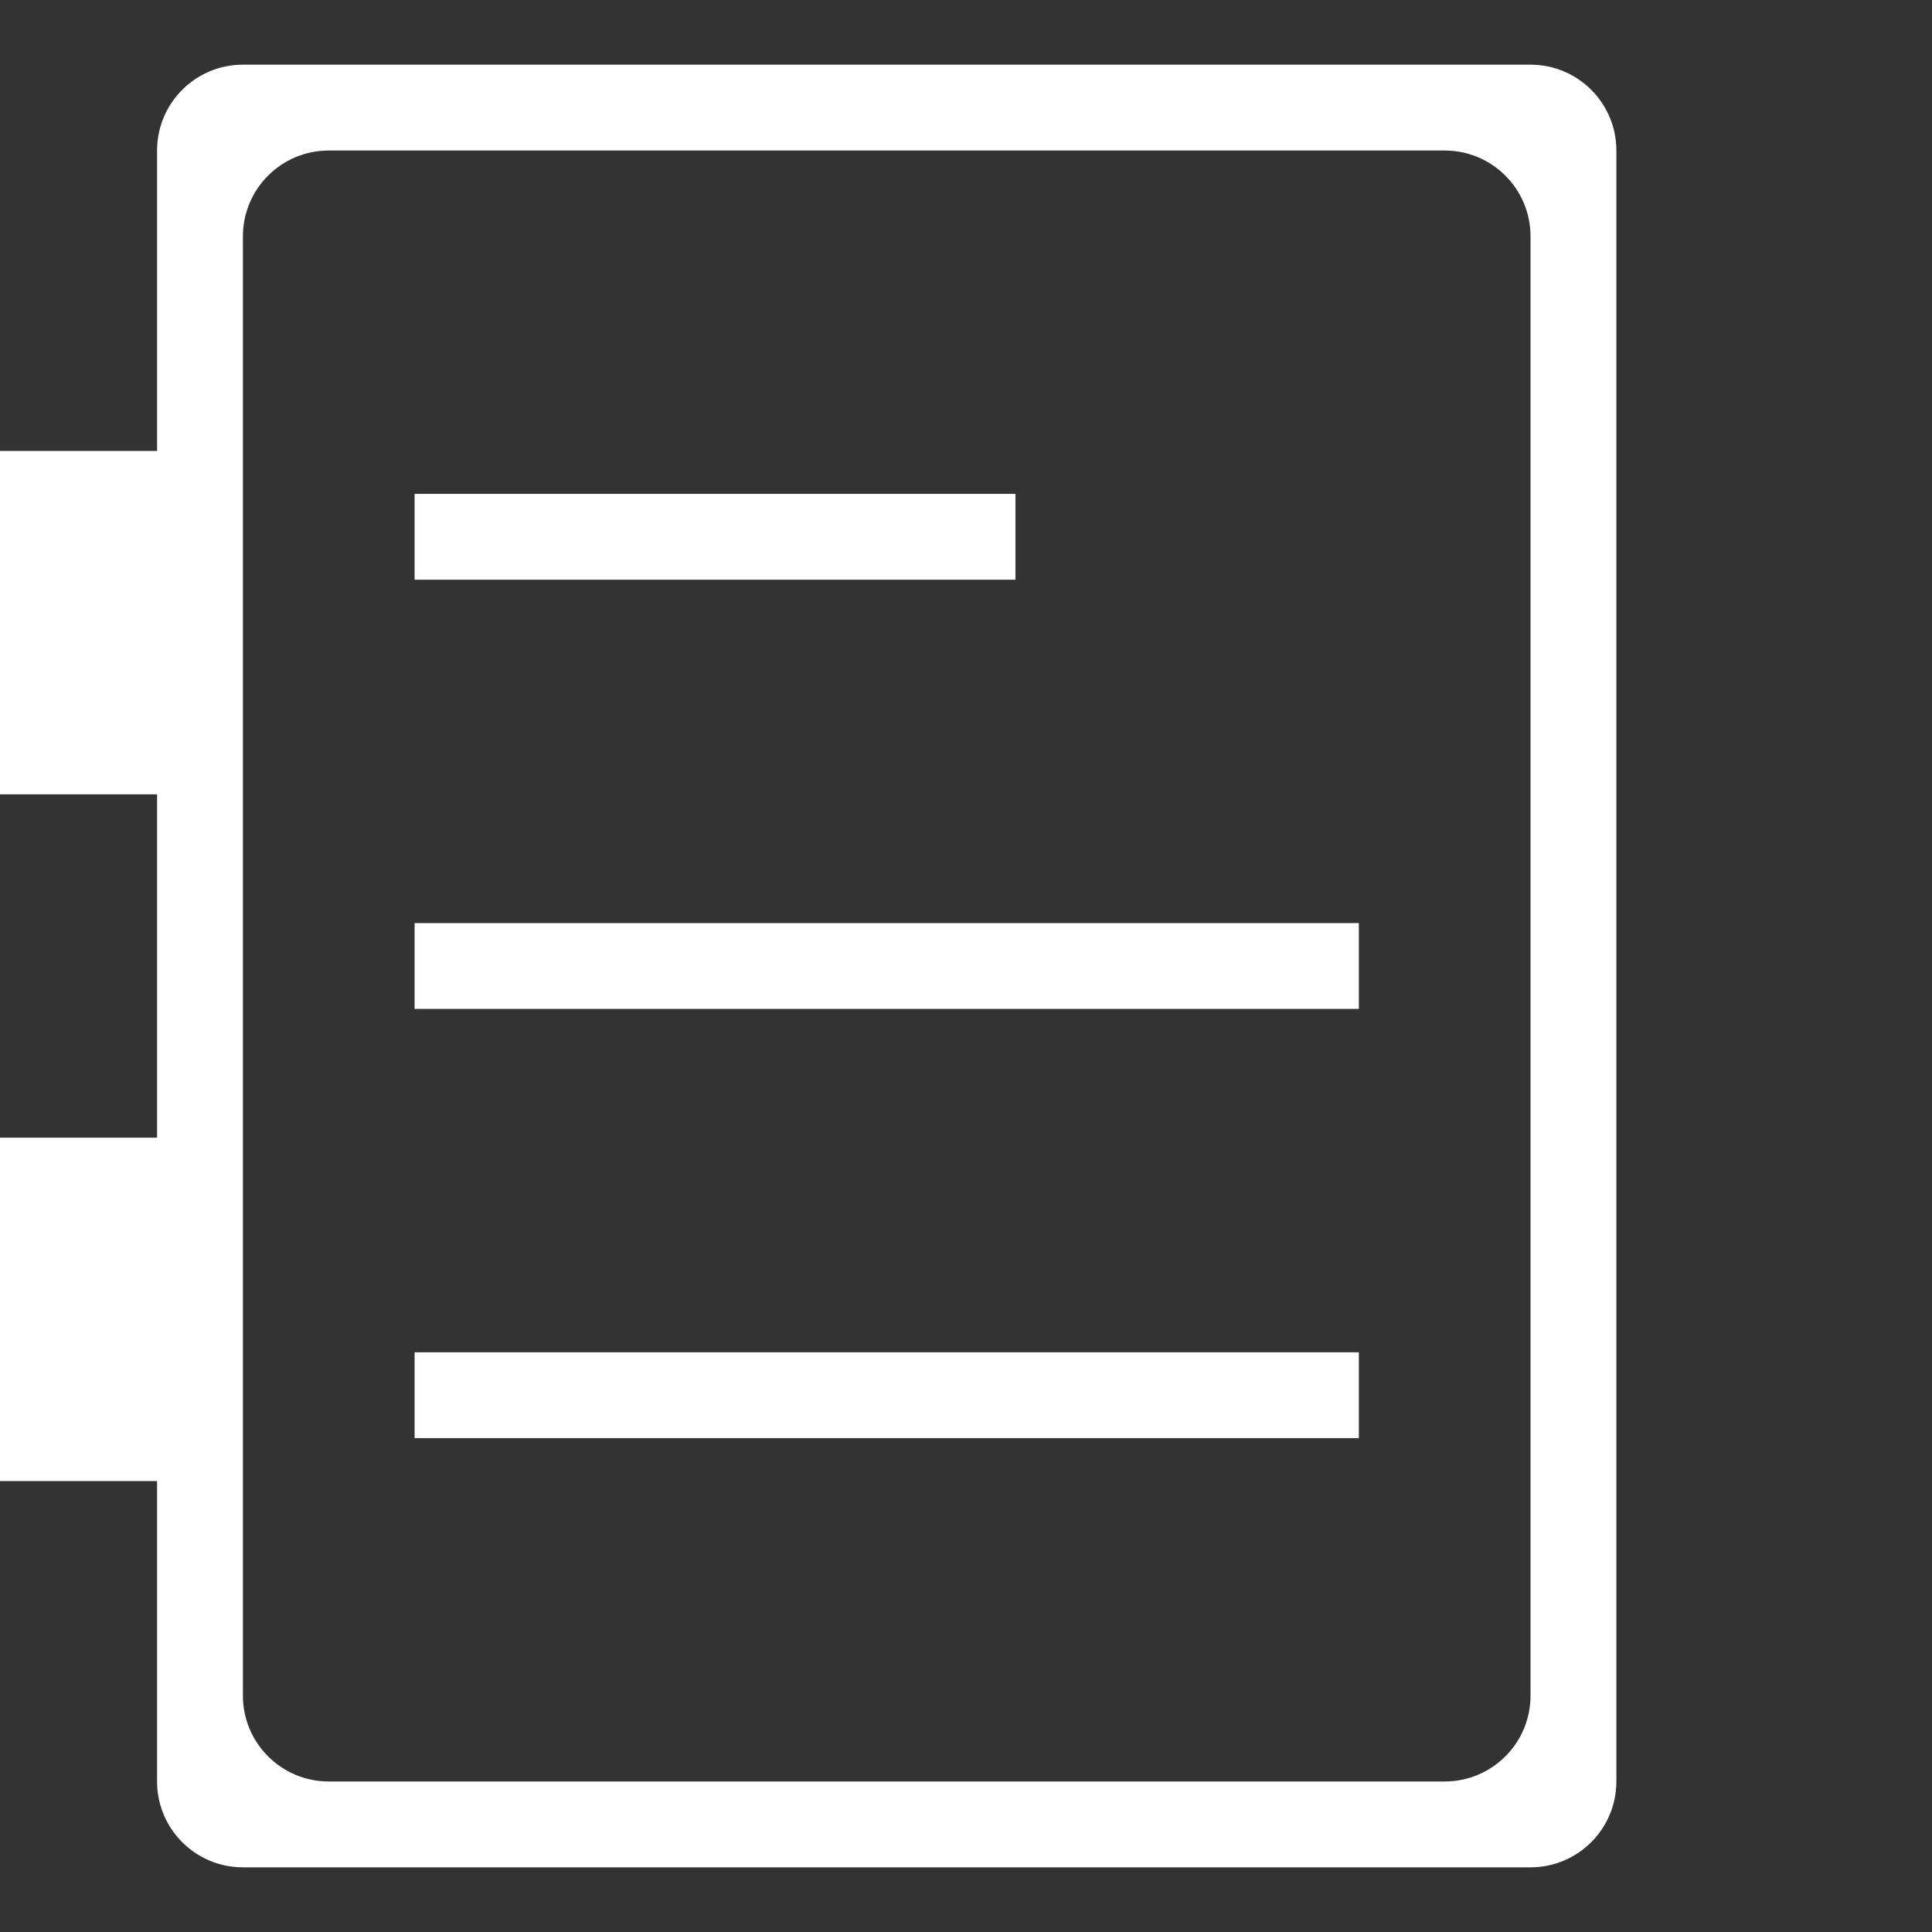 <?xml version="1.0" standalone="no"?><!DOCTYPE svg PUBLIC "-//W3C//DTD SVG 1.1//EN" "http://www.w3.org/Graphics/SVG/1.1/DTD/svg11.dtd"><svg t="1565160852957" class="icon" viewBox="0 0 1024 1024" version="1.1" xmlns="http://www.w3.org/2000/svg" p-id="10071" xmlns:xlink="http://www.w3.org/1999/xlink" width="256" height="256"><rect x="0" y="0" width="1024" height="1024" fill="#333333" stroke="none"/><defs><style type="text/css"></style></defs><path d="M811.21 989.722L128.751 989.722c-25.128 0-45.497-20.369-45.497-45.497L83.254 784.983l-90.995 0L-7.741 602.994l90.995 0L83.254 421.005l-90.995 0L-7.741 239.016l90.995 0L83.254 79.775c0-25.128 20.369-45.497 45.497-45.497l682.46 0c25.128 0 45.497 20.369 45.497 45.497l0 864.449C856.707 969.353 836.338 989.722 811.21 989.722zM811.21 125.272c0-25.128-20.369-45.497-45.497-45.497l-591.466 0c-25.128 0-45.497 20.369-45.497 45.497l0 773.455c0 25.128 20.369 45.497 45.497 45.497l591.466 0c25.128 0 45.497-20.369 45.497-45.497L811.21 125.272zM219.746 716.738L720.216 716.738l0 45.497L219.746 762.235 219.746 716.738zM219.746 489.251L720.216 489.251l0 45.497L219.746 534.749 219.746 489.251zM219.746 261.764L538.226 261.764l0 45.497L219.746 307.261 219.746 261.764z" p-id="10072" fill="#ffffff"></path></svg>